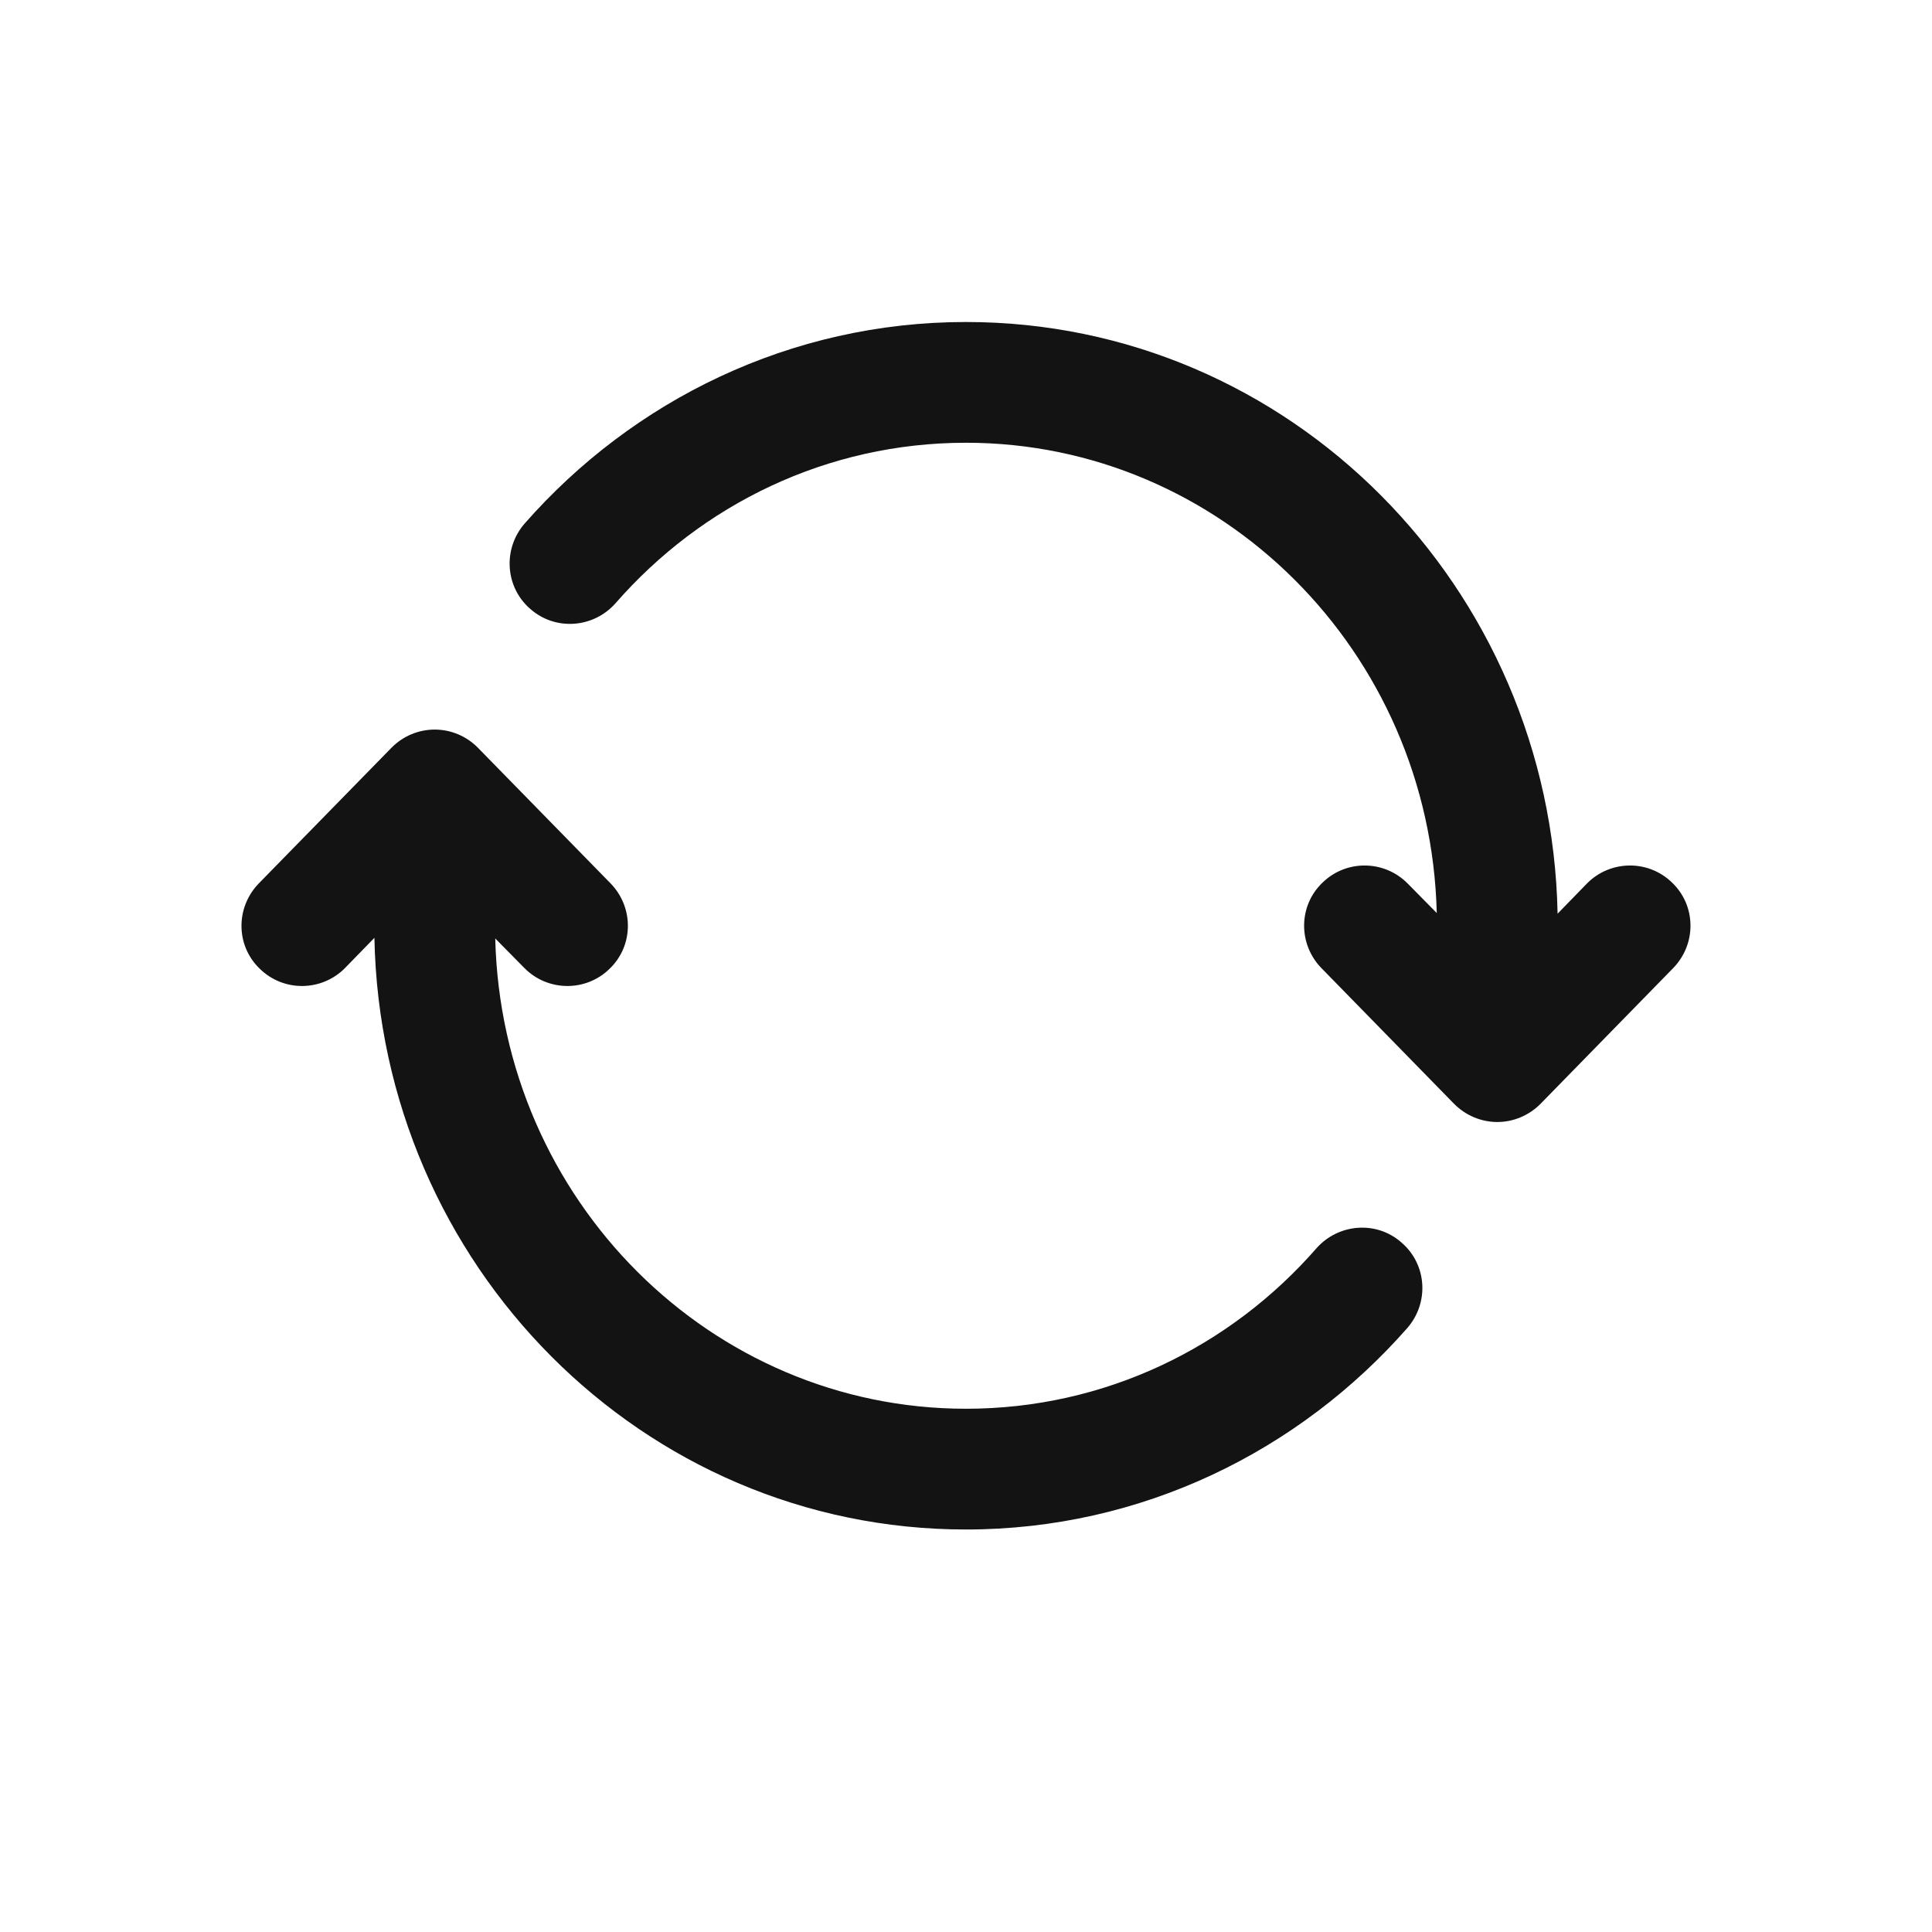 <svg width="24" height="24" viewBox="0 0 24 24" fill="none" xmlns="http://www.w3.org/2000/svg">
<path fill-rule="evenodd" clip-rule="evenodd" d="M12 5.5C10.274 5.5 8.719 6.265 7.645 7.495C7.372 7.803 6.898 7.84 6.586 7.563C6.275 7.293 6.244 6.82 6.516 6.505C7.859 4.975 9.817 4 12 4C16.025 4 19.27 7.293 19.349 11.35L19.714 10.975C20.003 10.682 20.478 10.675 20.774 10.967C21.07 11.252 21.076 11.725 20.786 12.025L19.136 13.713C18.995 13.855 18.802 13.938 18.6 13.938C18.398 13.938 18.205 13.855 18.064 13.713L16.414 12.025C16.124 11.725 16.13 11.252 16.426 10.967C16.722 10.675 17.197 10.682 17.486 10.975L17.848 11.342C17.768 8.088 15.165 5.5 12 5.5ZM5.4 9.063C5.602 9.063 5.795 9.145 5.936 9.288L7.586 10.975C7.876 11.275 7.87 11.748 7.574 12.033C7.278 12.325 6.803 12.318 6.514 12.025L6.152 11.658C6.232 14.913 8.835 17.5 12 17.5C13.726 17.5 15.281 16.735 16.355 15.505C16.628 15.198 17.102 15.16 17.413 15.438C17.725 15.708 17.756 16.18 17.484 16.495C16.141 18.025 14.183 19 12 19C7.975 19 4.73 15.708 4.651 11.65L4.286 12.025C3.997 12.318 3.522 12.325 3.226 12.033C2.929 11.748 2.924 11.275 3.214 10.975L4.864 9.288C5.005 9.145 5.198 9.063 5.4 9.063Z" fill="#131313"/>
</svg>
